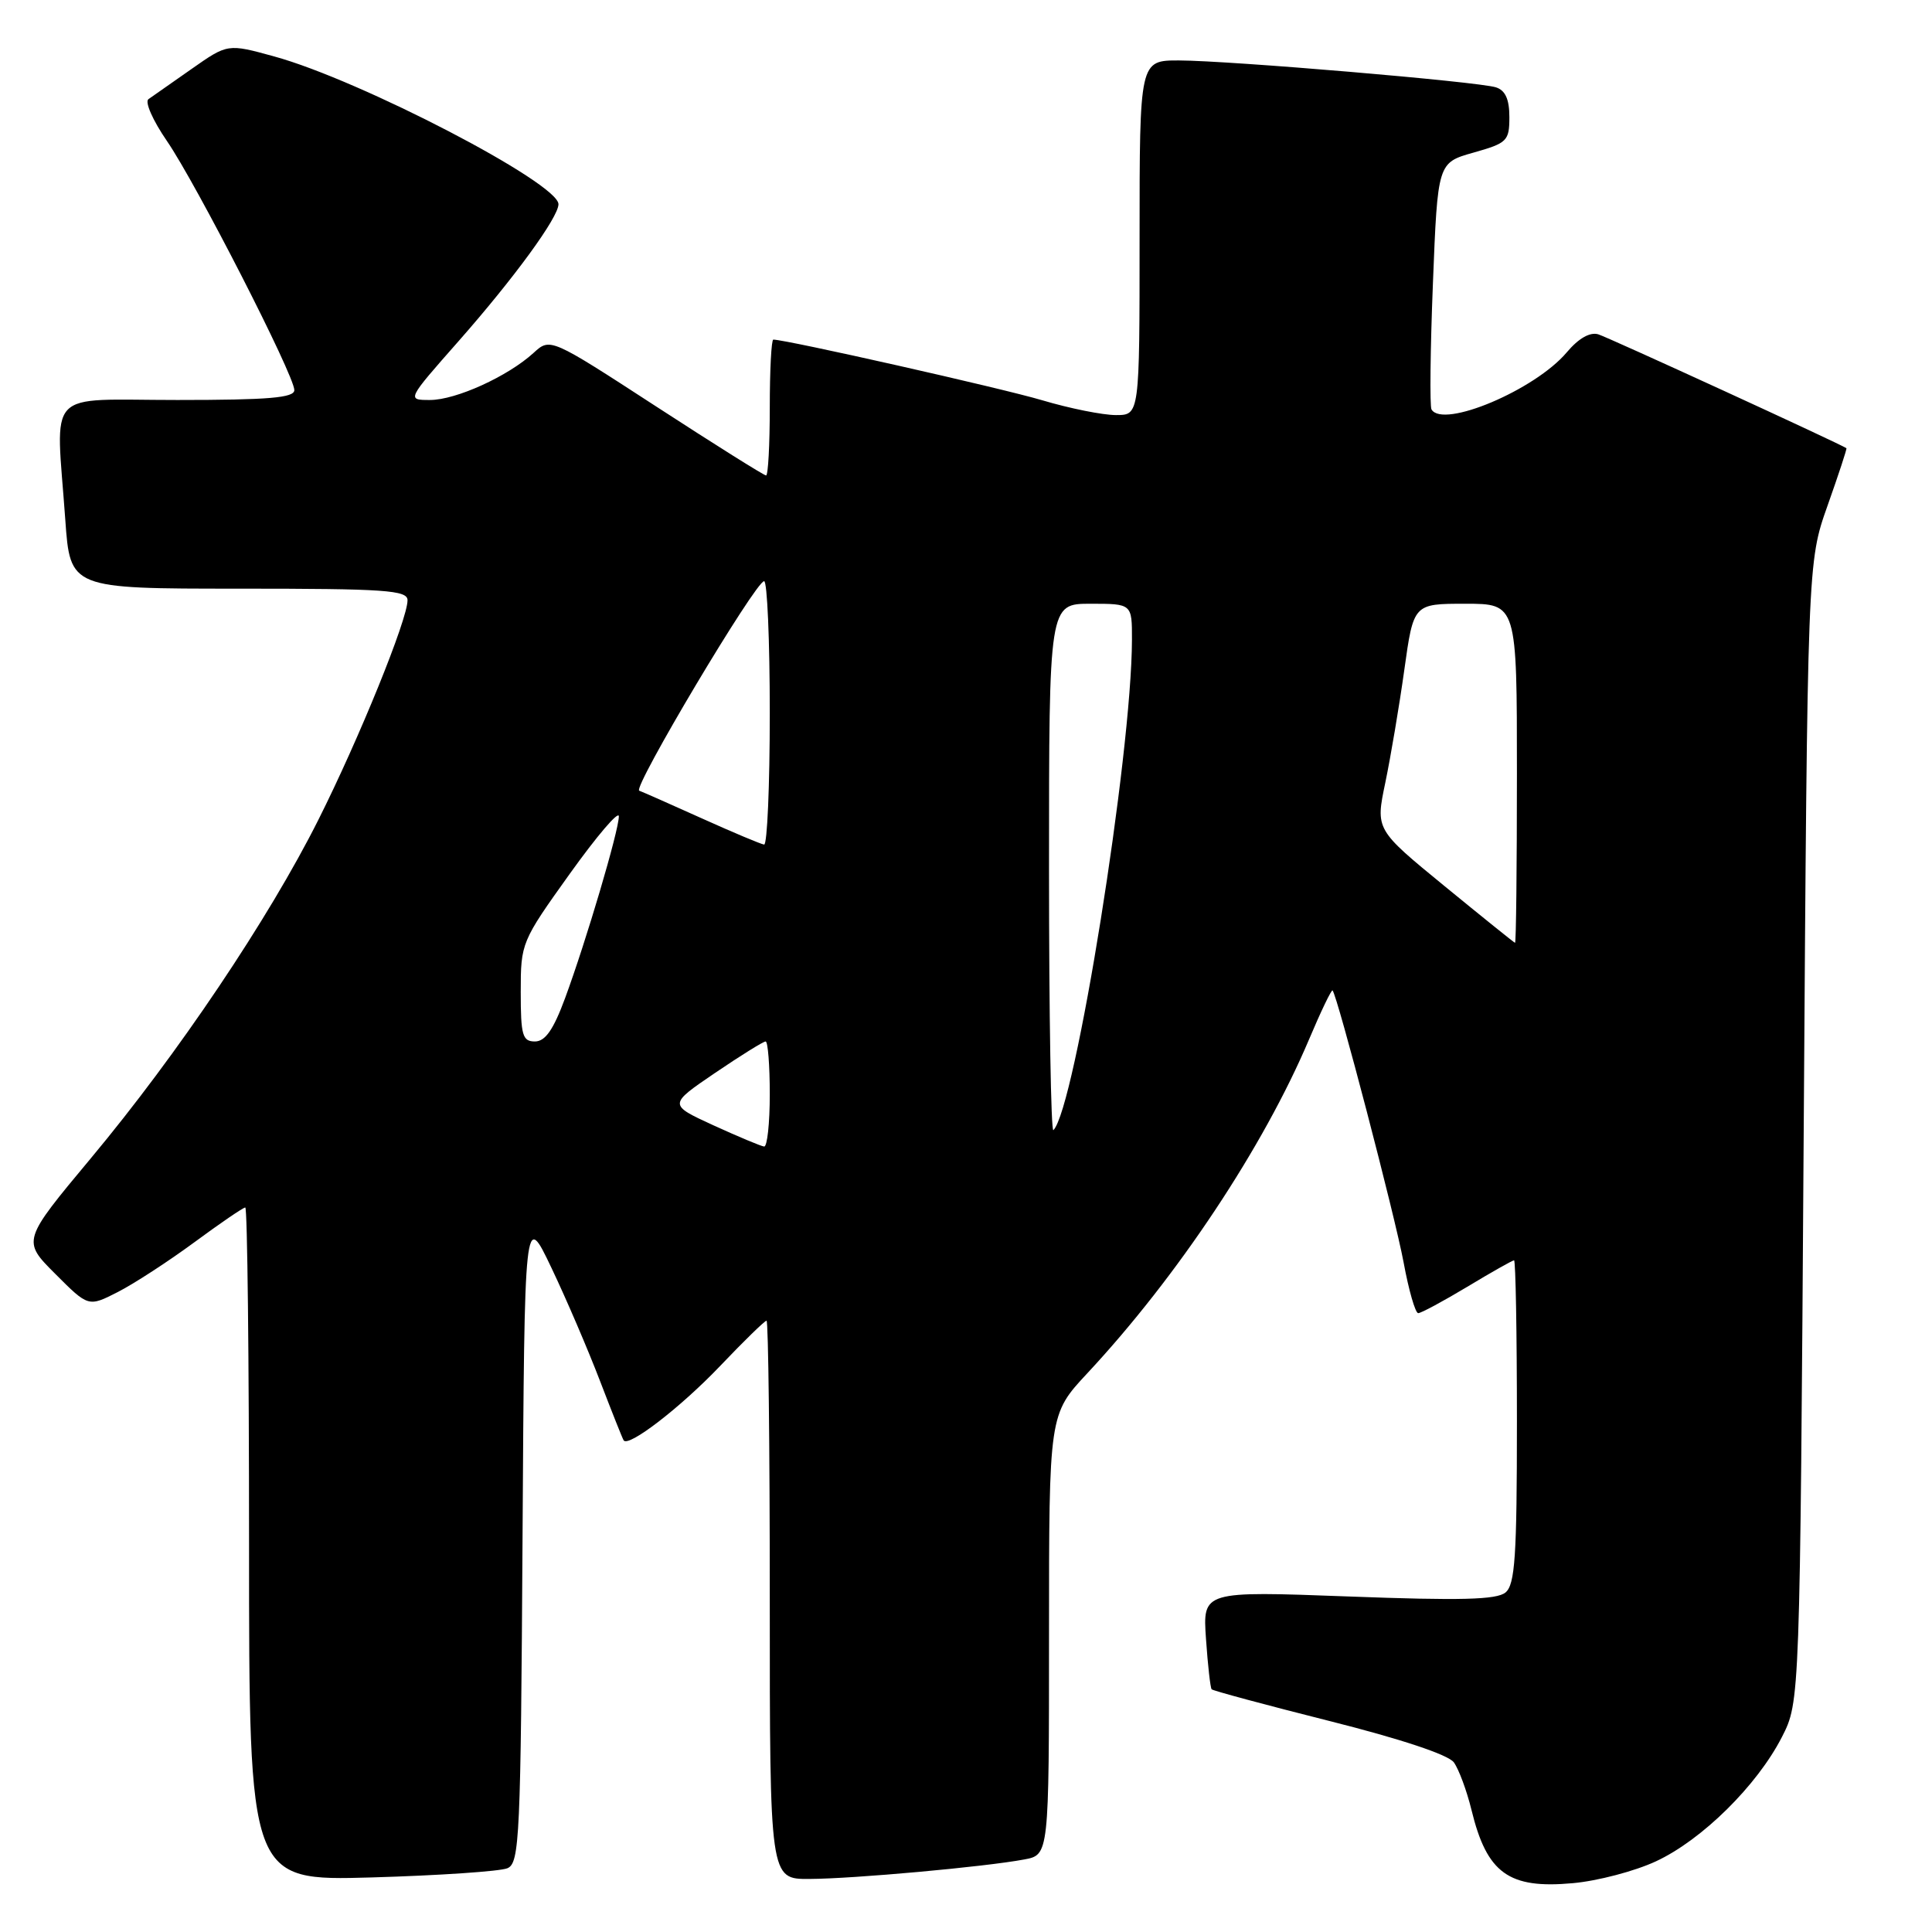 <?xml version="1.0" encoding="UTF-8" standalone="no"?>
<!DOCTYPE svg PUBLIC "-//W3C//DTD SVG 1.1//EN" "http://www.w3.org/Graphics/SVG/1.1/DTD/svg11.dtd" >
<svg xmlns="http://www.w3.org/2000/svg" xmlns:xlink="http://www.w3.org/1999/xlink" version="1.1" viewBox="0 0 256 256">
 <g >
 <path fill="currentColor"
d=" M 219.41 246.64 C 225.50 243.82 232.82 236.60 236.11 230.17 C 238.50 225.50 238.50 225.50 239.00 150.00 C 239.50 74.50 239.50 74.50 242.16 67.00 C 243.62 62.88 244.75 59.45 244.66 59.39 C 243.78 58.78 213.07 44.69 211.78 44.30 C 210.68 43.97 209.17 44.83 207.61 46.68 C 203.41 51.67 191.19 56.83 189.68 54.25 C 189.44 53.84 189.52 46.31 189.87 37.53 C 190.50 21.56 190.50 21.56 195.25 20.22 C 199.71 18.96 200.00 18.68 200.00 15.51 C 200.00 13.15 199.46 11.96 198.21 11.57 C 195.84 10.82 162.94 8.03 156.25 8.01 C 151.00 8.00 151.00 8.00 151.00 31.50 C 151.00 55.00 151.00 55.00 147.86 55.00 C 146.13 55.00 141.74 54.12 138.11 53.04 C 132.73 51.44 104.16 45.00 102.47 45.00 C 102.21 45.00 102.00 49.05 102.00 54.00 C 102.00 58.95 101.78 63.00 101.51 63.00 C 101.23 63.00 94.69 58.89 86.96 53.87 C 72.91 44.74 72.91 44.74 70.70 46.76 C 67.31 49.86 60.42 53.00 56.98 53.00 C 53.89 53.00 53.89 53.00 60.75 45.22 C 68.14 36.83 74.00 28.80 74.00 27.06 C 74.00 24.26 47.76 10.61 36.34 7.48 C 30.17 5.78 30.17 5.78 25.38 9.14 C 22.75 10.99 20.18 12.79 19.67 13.14 C 19.16 13.49 20.25 15.96 22.09 18.64 C 25.97 24.27 39.00 49.74 39.00 51.69 C 39.00 52.71 35.64 53.00 23.50 53.00 C 5.74 53.00 7.40 51.23 8.65 68.85 C 9.30 78.00 9.30 78.00 31.65 78.00 C 51.09 78.00 54.00 78.20 54.00 79.54 C 54.00 82.08 47.60 97.84 42.19 108.62 C 35.61 121.74 23.55 139.68 12.06 153.45 C 2.93 164.40 2.93 164.40 7.32 168.79 C 11.71 173.19 11.71 173.19 15.61 171.20 C 17.75 170.11 22.31 167.14 25.75 164.61 C 29.19 162.07 32.23 160.00 32.50 160.00 C 32.78 160.00 33.00 180.08 33.00 204.62 C 33.00 249.23 33.00 249.23 49.25 248.77 C 58.19 248.51 66.28 247.96 67.24 247.55 C 68.85 246.85 69.00 243.54 69.24 203.65 C 69.50 160.50 69.50 160.50 73.07 168.00 C 75.04 172.12 77.93 178.88 79.51 183.00 C 81.09 187.12 82.50 190.66 82.64 190.86 C 83.29 191.80 90.20 186.47 95.39 181.03 C 98.55 177.71 101.33 175.00 101.57 175.00 C 101.81 175.00 102.00 191.65 102.00 212.00 C 102.00 249.00 102.00 249.00 107.25 248.97 C 113.06 248.95 130.57 247.36 135.71 246.39 C 139.00 245.78 139.00 245.78 139.00 216.59 C 139.00 187.41 139.00 187.41 144.08 181.96 C 156.03 169.14 167.42 151.98 173.45 137.74 C 175.02 134.02 176.43 131.09 176.57 131.24 C 177.20 131.88 184.85 161.17 185.98 167.25 C 186.66 170.96 187.54 174.00 187.92 174.00 C 188.30 174.00 191.23 172.42 194.43 170.50 C 197.63 168.57 200.41 167.00 200.62 167.00 C 200.83 167.00 201.00 176.62 201.00 188.38 C 201.00 206.23 200.75 209.96 199.49 211.01 C 198.32 211.98 193.55 212.10 178.67 211.54 C 159.36 210.82 159.36 210.82 159.80 217.16 C 160.04 220.65 160.38 223.66 160.55 223.84 C 160.72 224.03 167.74 225.92 176.15 228.04 C 185.58 230.41 191.90 232.51 192.64 233.52 C 193.30 234.43 194.35 237.26 194.98 239.83 C 197.02 248.22 199.91 250.31 208.41 249.53 C 211.67 249.24 216.62 247.94 219.41 246.64 Z  M 94.53 149.11 C 88.57 146.37 88.57 146.37 94.73 142.18 C 98.12 139.88 101.14 138.00 101.45 138.00 C 101.75 138.00 102.00 141.15 102.00 145.00 C 102.00 148.85 101.66 151.97 101.25 151.92 C 100.84 151.88 97.82 150.61 94.53 149.11 Z  M 139.00 115.17 C 139.00 80.00 139.00 80.00 144.50 80.00 C 150.00 80.00 150.00 80.00 149.99 84.75 C 149.96 100.01 142.45 146.88 139.58 149.75 C 139.26 150.07 139.00 134.51 139.00 115.17 Z  M 69.00 131.43 C 69.00 124.94 69.08 124.75 75.50 115.78 C 79.08 110.78 82.00 107.35 82.00 108.17 C 82.00 110.05 77.66 124.72 74.88 132.25 C 73.33 136.45 72.25 138.00 70.88 138.00 C 69.23 138.00 69.00 137.19 69.00 131.43 Z  M 191.38 117.39 C 182.26 109.92 182.26 109.92 183.56 103.71 C 184.27 100.29 185.41 93.56 186.08 88.75 C 187.30 80.00 187.30 80.00 194.15 80.00 C 201.00 80.00 201.00 80.00 201.00 102.50 C 201.00 114.88 200.89 124.97 200.75 124.93 C 200.61 124.89 196.40 121.50 191.38 117.39 Z  M 93.00 108.44 C 88.88 106.58 85.14 104.93 84.70 104.77 C 83.79 104.42 100.12 77.02 101.25 77.01 C 101.66 77.00 102.00 84.88 102.00 94.50 C 102.00 104.12 101.66 111.96 101.25 111.91 C 100.84 111.86 97.12 110.30 93.00 108.44 Z "/>
</g>
</svg>